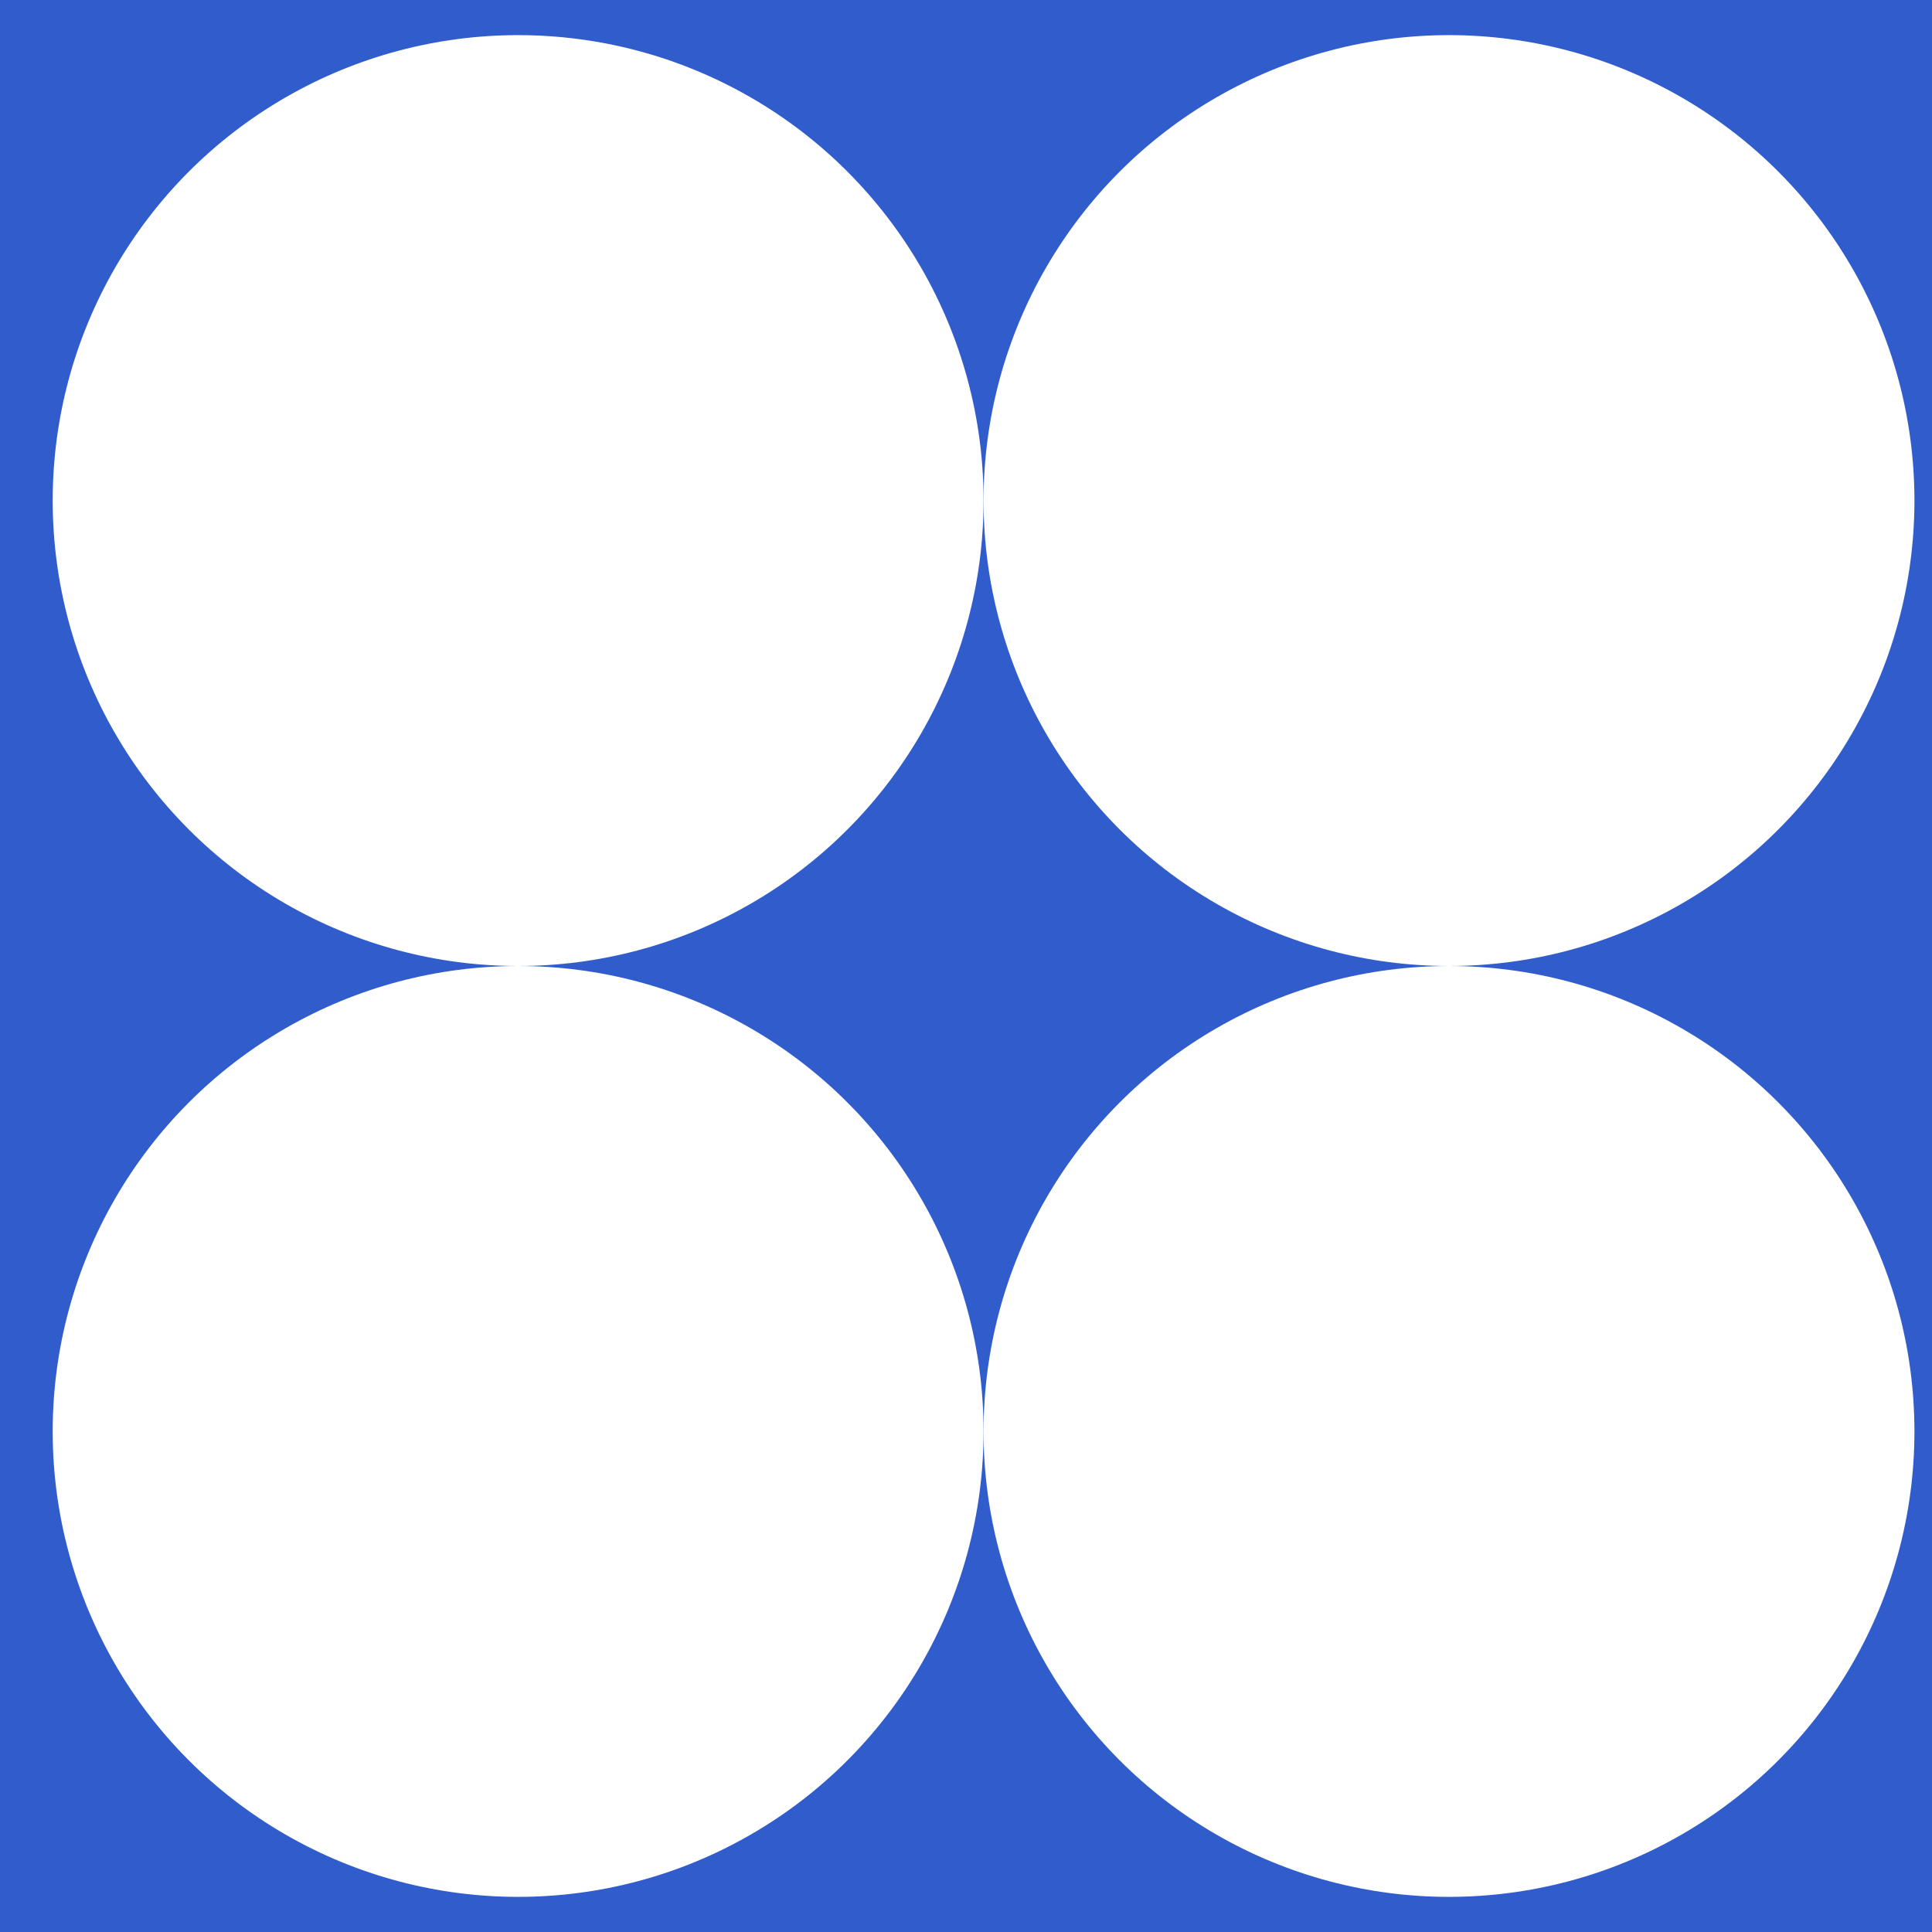 <svg width="110" height="110" viewBox="0 0 110 110" fill="none" xmlns="http://www.w3.org/2000/svg">
<rect width="110" height="110" fill="#305CCC"/>
<circle cx="29.5" cy="28.5" r="26.5" fill="white"/>
<circle cx="29.5" cy="81.5" r="26.5" fill="white"/>
<circle cx="82.5" cy="28.5" r="26.5" fill="white"/>
<circle cx="82.5" cy="81.5" r="26.5" fill="white"/>
</svg>
